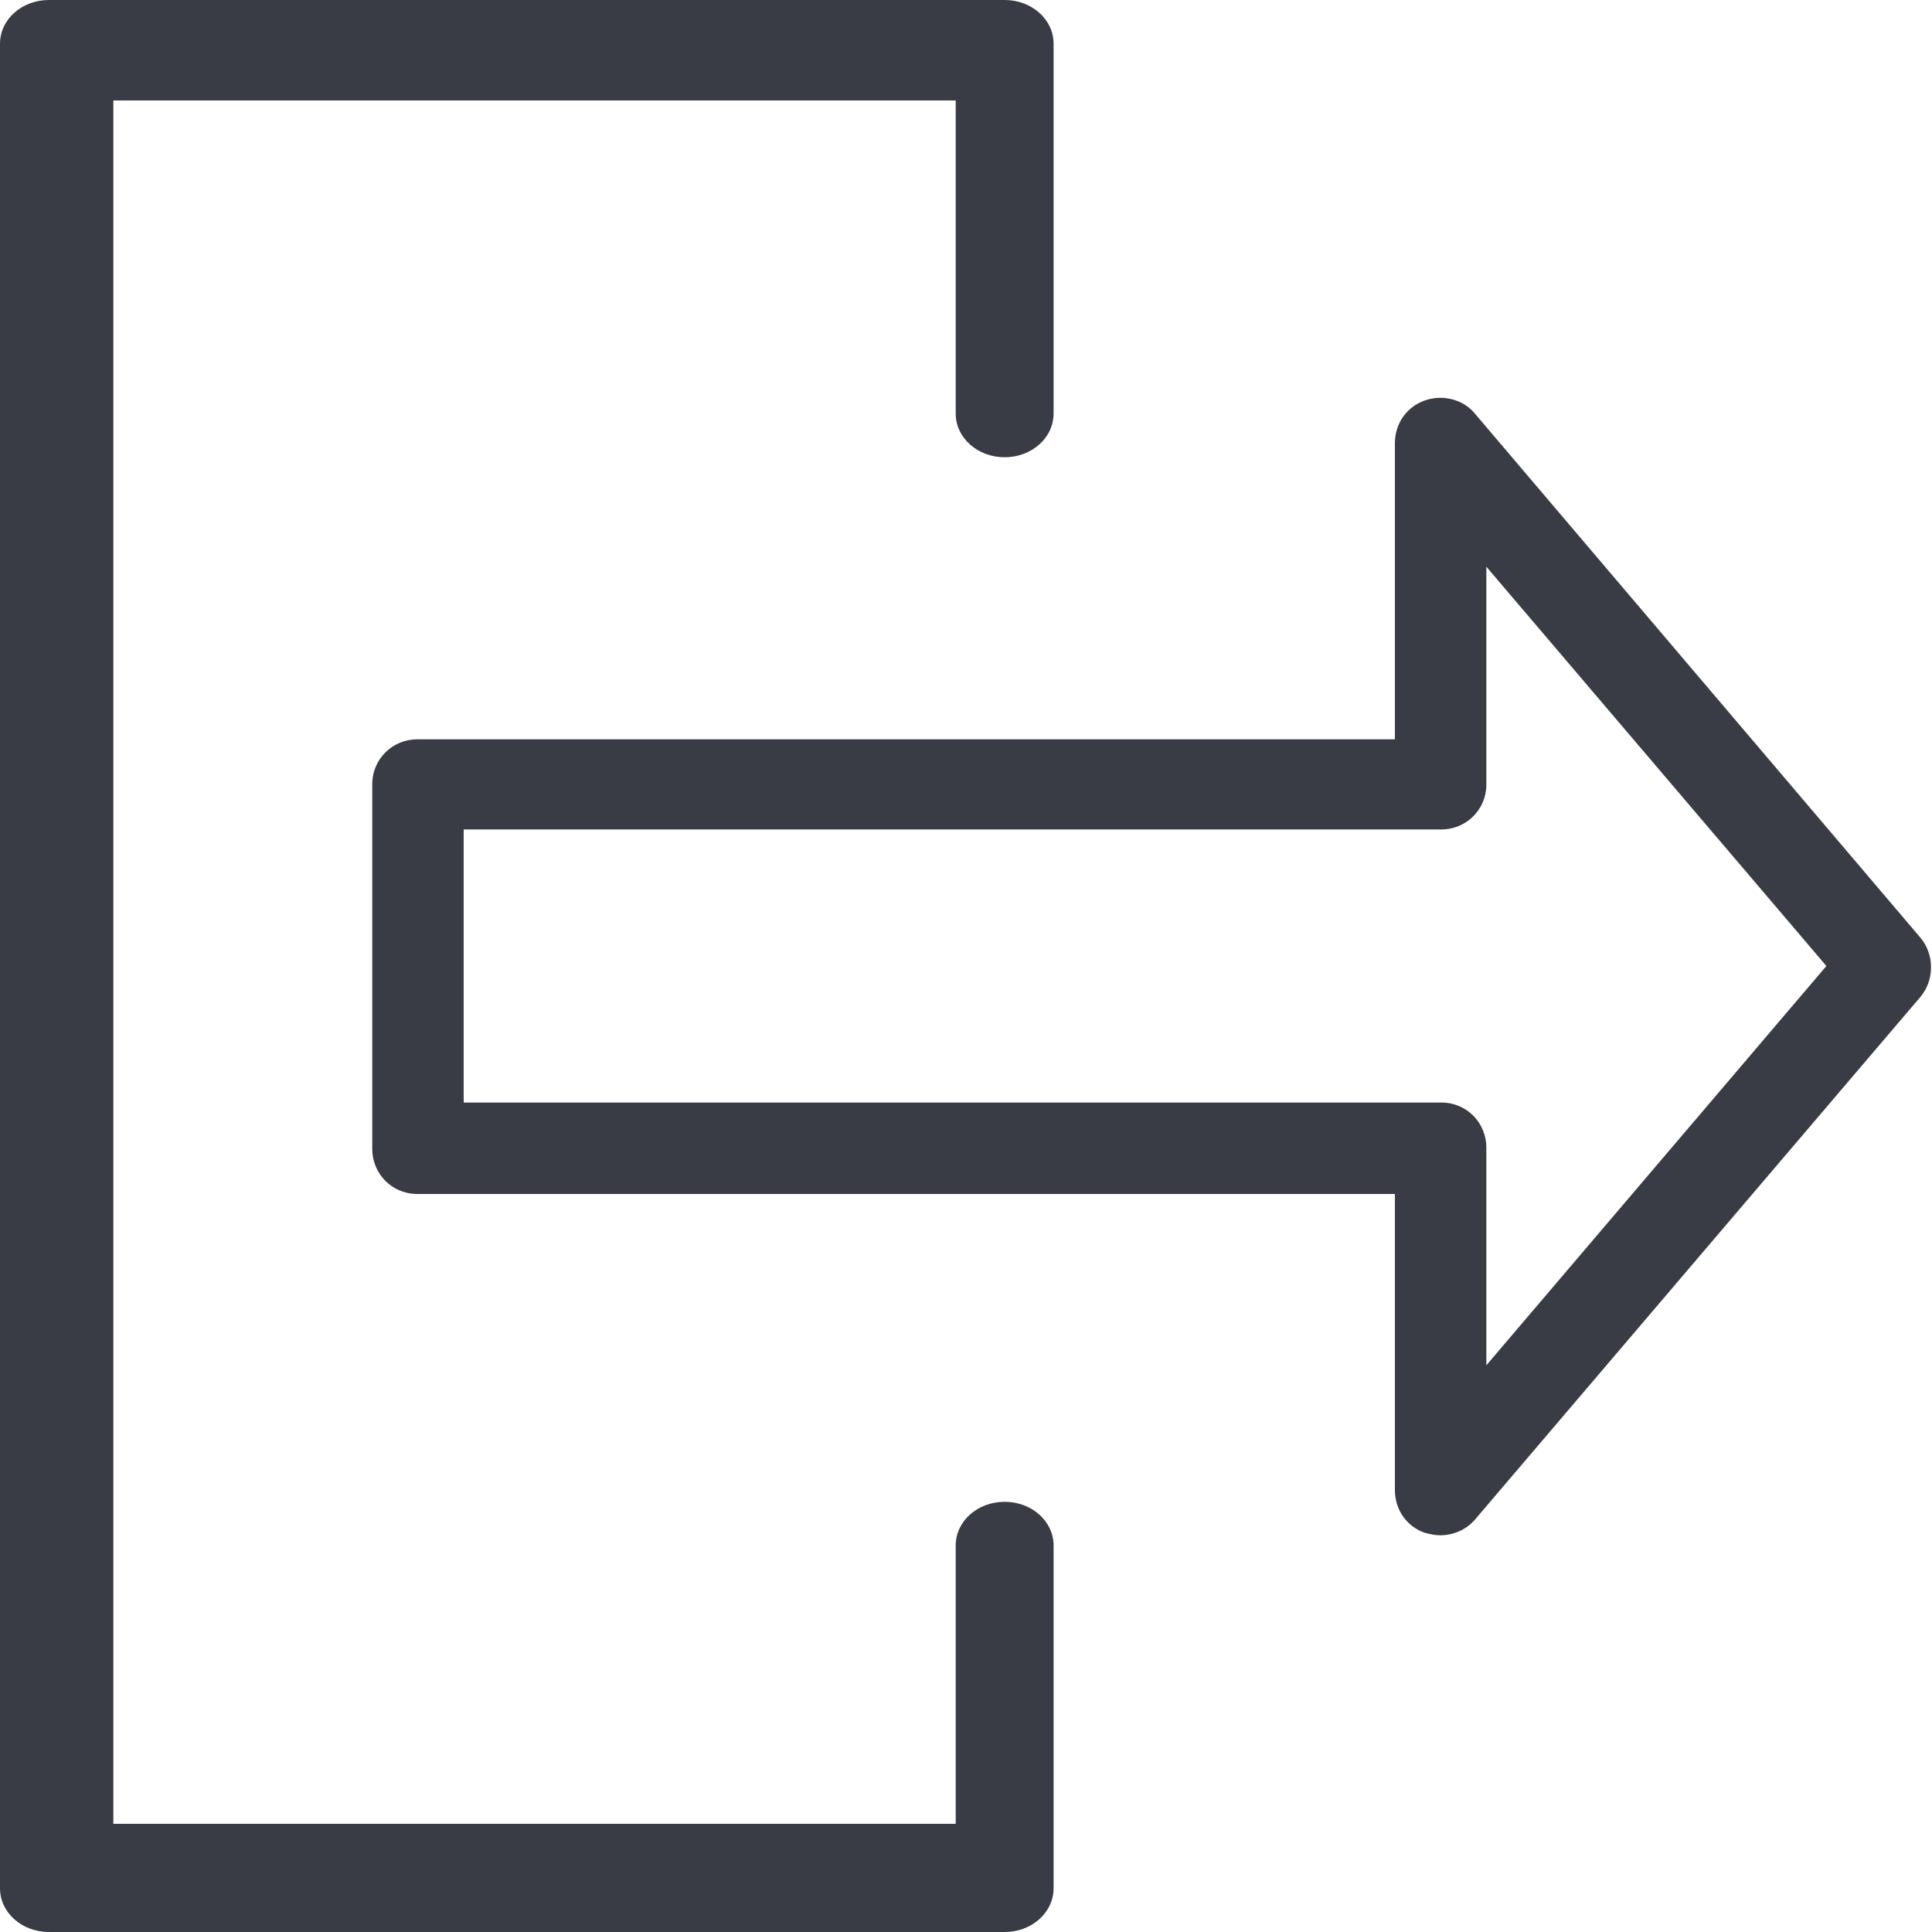 <?xml version="1.0" encoding="utf-8"?>
<!-- Generator: Adobe Illustrator 21.0.2, SVG Export Plug-In . SVG Version: 6.00 Build 0)  -->
<svg version="1.1" id="Layer_1" xmlns="http://www.w3.org/2000/svg" xmlns:xlink="http://www.w3.org/1999/xlink" x="0px" y="0px"
	 viewBox="0 0 150 150" style="enable-background:new 0 0 150 150;" xml:space="preserve">
<style type="text/css">
	.st0{fill:#FFFFFF;}
	.st1{fill:#F4F4F4;}
	.st2{fill:#282828;}
	.st3{fill:#12D1DB;}
	.st4{display:none;}
	.st5{display:inline;}
	.st6{display:inline;fill:none;stroke:#000000;stroke-width:1.2;stroke-miterlimit:10;}
	.st7{fill:#393C44;}
</style>
<g>
	<g>
		<path class="st7" d="M111.8,119.2c-0.4,0-0.8-0.1-1.2-0.2c-1.4-0.5-2.3-1.8-2.3-3.3v-23H32.4c-2,0-3.5-1.6-3.5-3.5V60.9
			c0-2,1.6-3.5,3.5-3.5h75.9v-23c0-1.5,0.9-2.8,2.3-3.3c1.4-0.5,3-0.1,3.9,1l34.6,40.7c1.1,1.3,1.1,3.3,0,4.6L114.5,118
			C113.8,118.8,112.8,119.2,111.8,119.2z M36,85.6h75.9c2,0,3.5,1.6,3.5,3.5V106l26.4-31l-26.4-31v16.9c0,2-1.6,3.5-3.5,3.5H36V85.6
			z"/>
	</g>
	<g>
		<path class="st7" d="M78,150H3.8c-2.1,0-3.8-1.5-3.8-3.4V3.4C0,1.5,1.7,0,3.8,0H78c2.1,0,3.8,1.5,3.8,3.4v28.7
			c0,1.9-1.7,3.4-3.8,3.4s-3.8-1.5-3.8-3.4V7.8H8.8v133.8h65.4V120c0-1.9,1.7-3.4,3.8-3.4s3.8,1.5,3.8,3.4v26.6
			C81.8,148.5,80.1,150,78,150z"/>
	</g>
</g>
</svg>
